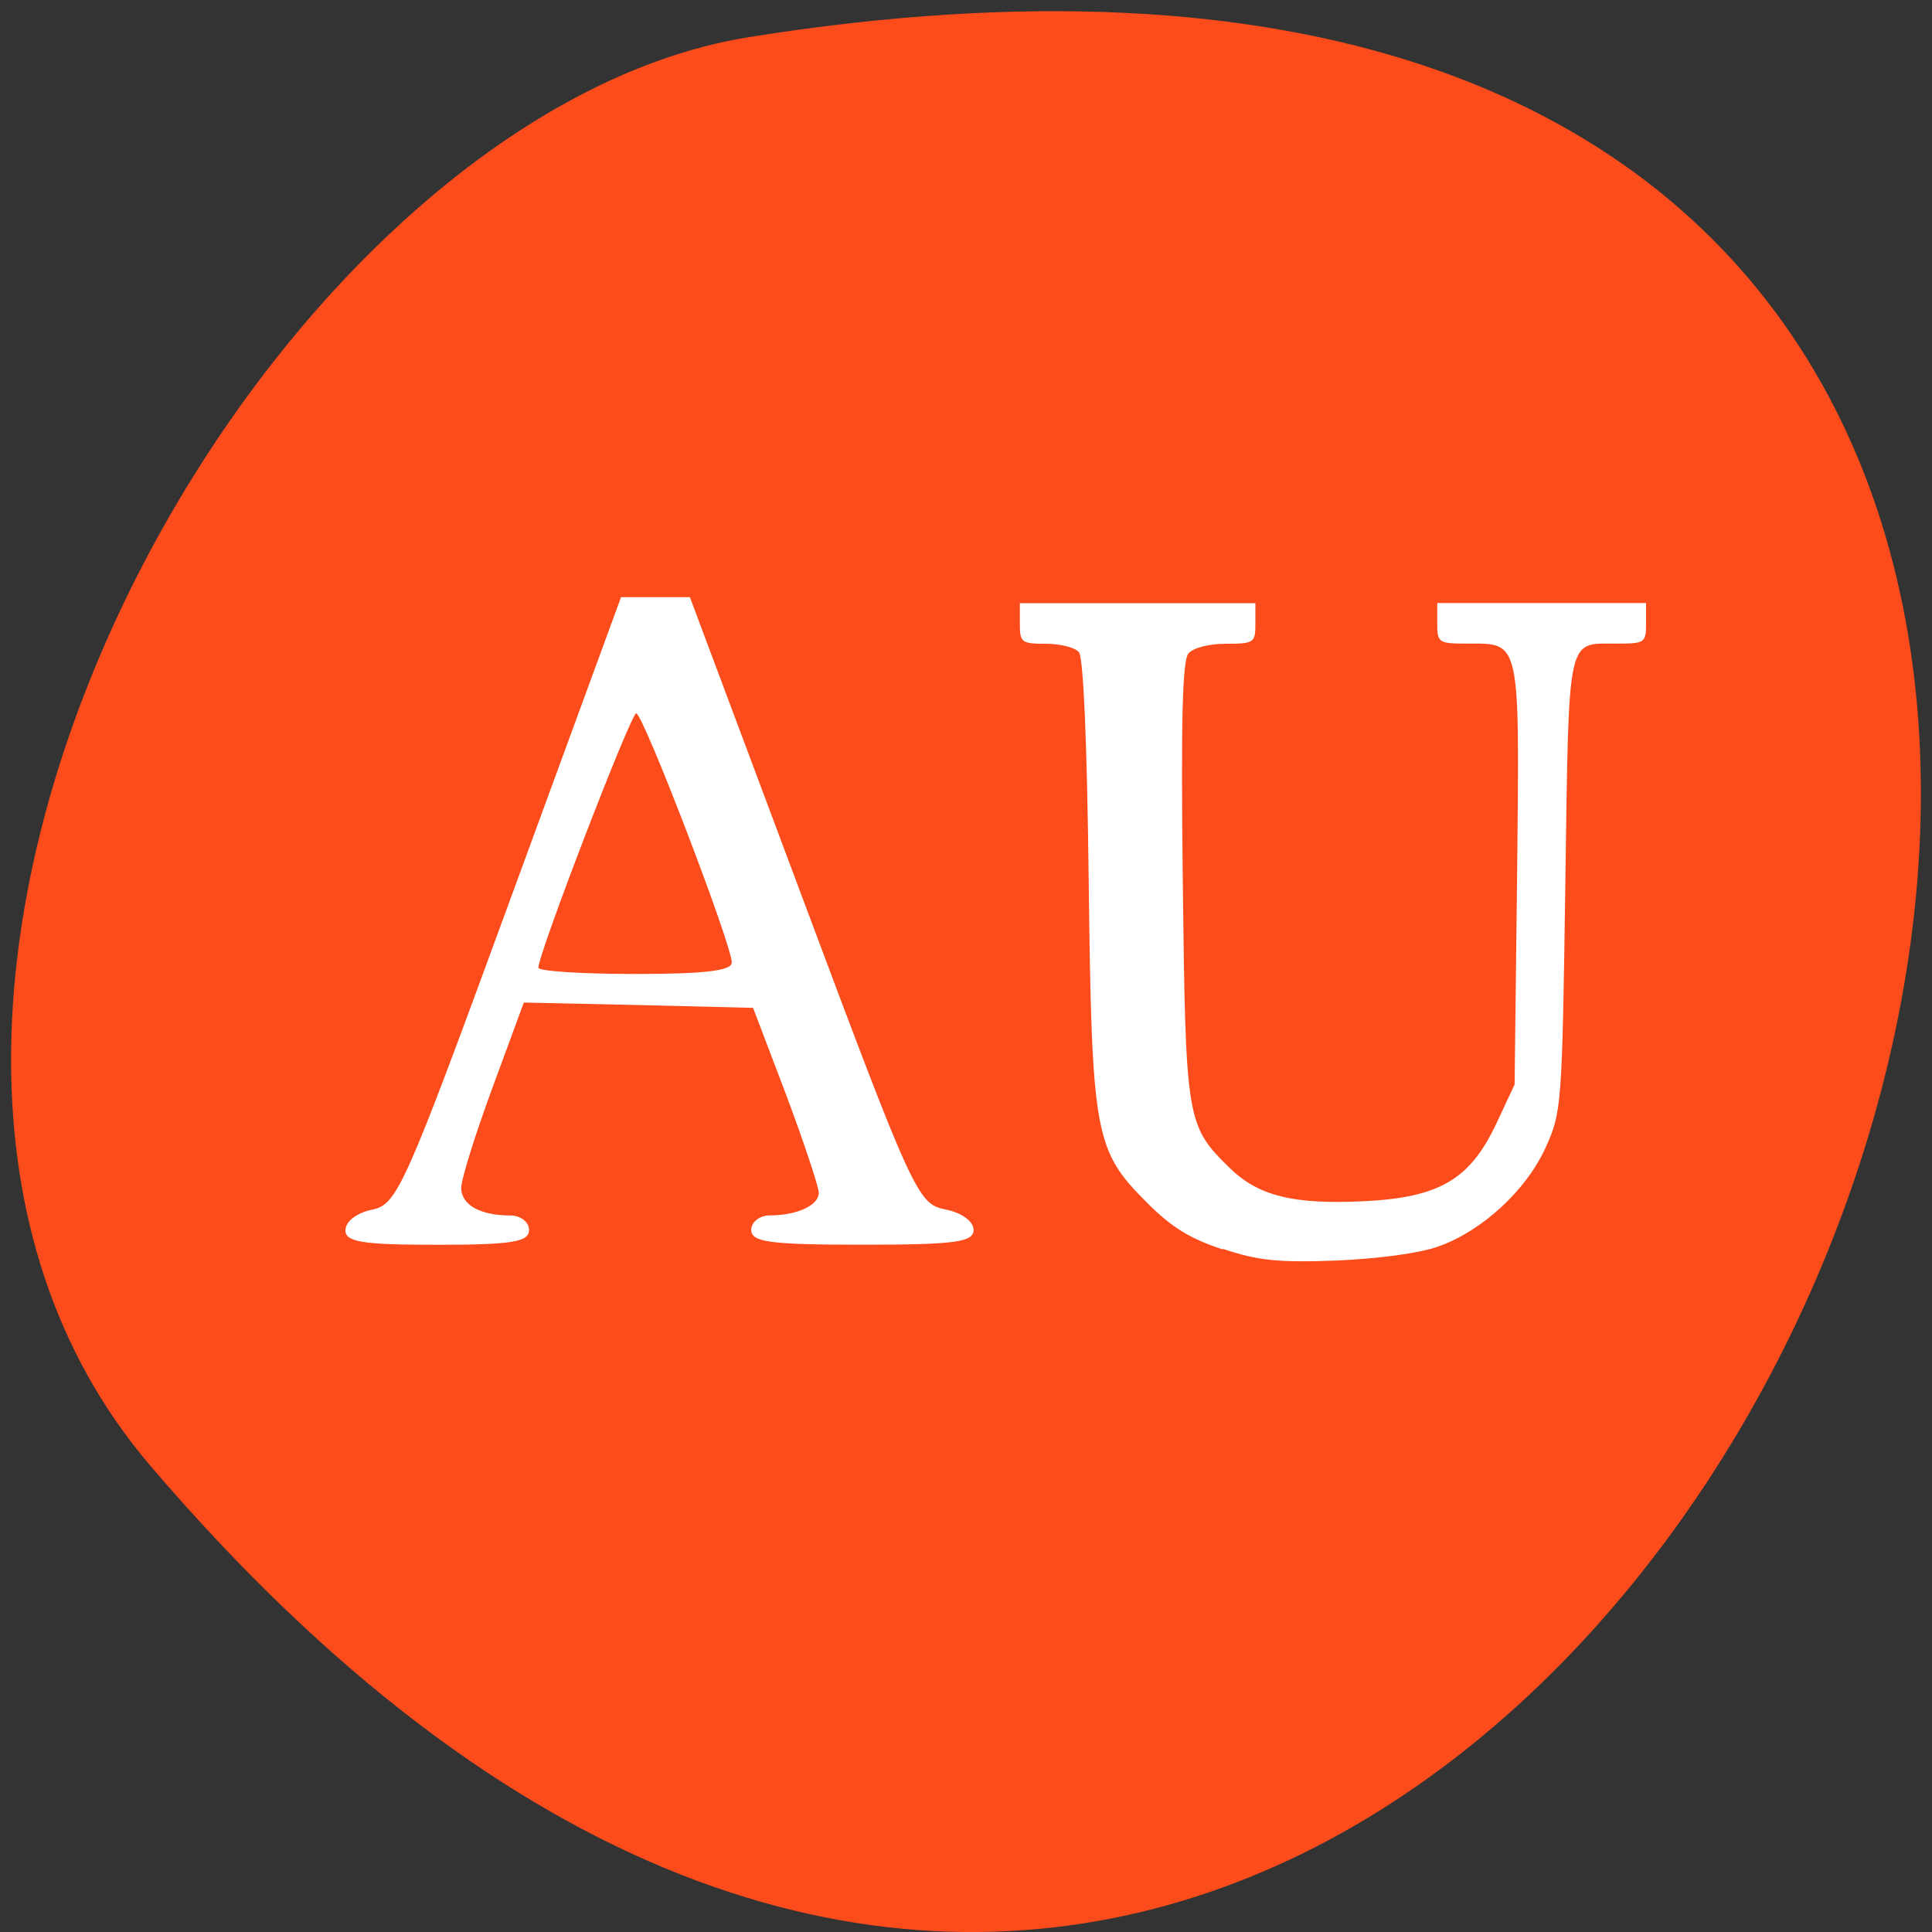 <svg xmlns="http://www.w3.org/2000/svg" viewBox="0 0 24 24"><rect x="0" y="0" width="24" height="24" fill="#333333" stroke="none"/><path d="m 1.867 18.207 c 17.926 21 35.16 -22.18 7.438 -17.746 c -6.078 0.973 -12.266 12.09 -7.438 17.746" fill="#fc4c1b"/><g fill="#fff"><path d="m 15.188 15.52 c -0.398 -0.129 -0.633 -0.273 -0.934 -0.574 c -0.66 -0.66 -0.691 -0.836 -0.73 -4.02 c -0.02 -1.723 -0.066 -2.758 -0.121 -2.824 c -0.047 -0.059 -0.234 -0.105 -0.41 -0.105 c -0.305 0 -0.324 -0.016 -0.324 -0.25 v -0.254 h 2.926 v 0.254 c 0 0.238 -0.016 0.25 -0.367 0.25 c -0.215 0 -0.406 0.051 -0.465 0.121 c -0.074 0.09 -0.094 0.809 -0.07 2.82 c 0.035 2.984 0.043 3.043 0.582 3.57 c 0.355 0.348 0.789 0.457 1.672 0.414 c 0.938 -0.047 1.316 -0.27 1.645 -0.973 l 0.223 -0.477 l 0.031 -2.598 c 0.031 -2.961 0.047 -2.879 -0.621 -2.879 c -0.355 0 -0.371 -0.012 -0.371 -0.25 v -0.254 h 2.594 v 0.254 c 0 0.238 -0.016 0.25 -0.355 0.25 c -0.637 0.004 -0.602 -0.164 -0.648 2.988 c -0.039 2.754 -0.047 2.836 -0.242 3.266 c -0.238 0.531 -0.785 1.039 -1.332 1.234 c -0.238 0.086 -0.738 0.152 -1.27 0.176 c -0.727 0.027 -0.973 0 -1.41 -0.145"/><path d="m 4.293 15.277 c 0 -0.105 0.141 -0.211 0.328 -0.25 c 0.313 -0.063 0.402 -0.262 1.711 -3.836 l 1.383 -3.773 h 0.855 l 1.41 3.766 c 1.363 3.645 1.422 3.773 1.762 3.84 c 0.203 0.039 0.352 0.148 0.352 0.254 c 0 0.152 -0.223 0.184 -1.379 0.184 c -1.148 0 -1.383 -0.031 -1.383 -0.184 c 0 -0.098 0.105 -0.18 0.23 -0.18 c 0.34 0 0.609 -0.125 0.609 -0.281 c 0 -0.074 -0.184 -0.625 -0.406 -1.219 l -0.41 -1.078 l -1.422 -0.035 l -1.426 -0.031 l -0.387 1.051 c -0.215 0.582 -0.391 1.145 -0.391 1.254 c 0.004 0.211 0.238 0.34 0.613 0.34 c 0.125 0 0.23 0.082 0.23 0.18 c 0 0.148 -0.207 0.184 -1.141 0.184 c -0.941 0 -1.141 -0.035 -1.141 -0.184 m 4.801 -3.32 c 0 -0.223 -1.102 -3.098 -1.188 -3.098 c -0.066 0 -1.215 2.984 -1.215 3.16 c 0 0.043 0.543 0.078 1.203 0.078 c 0.848 0 1.199 -0.039 1.199 -0.141"/></g></svg>